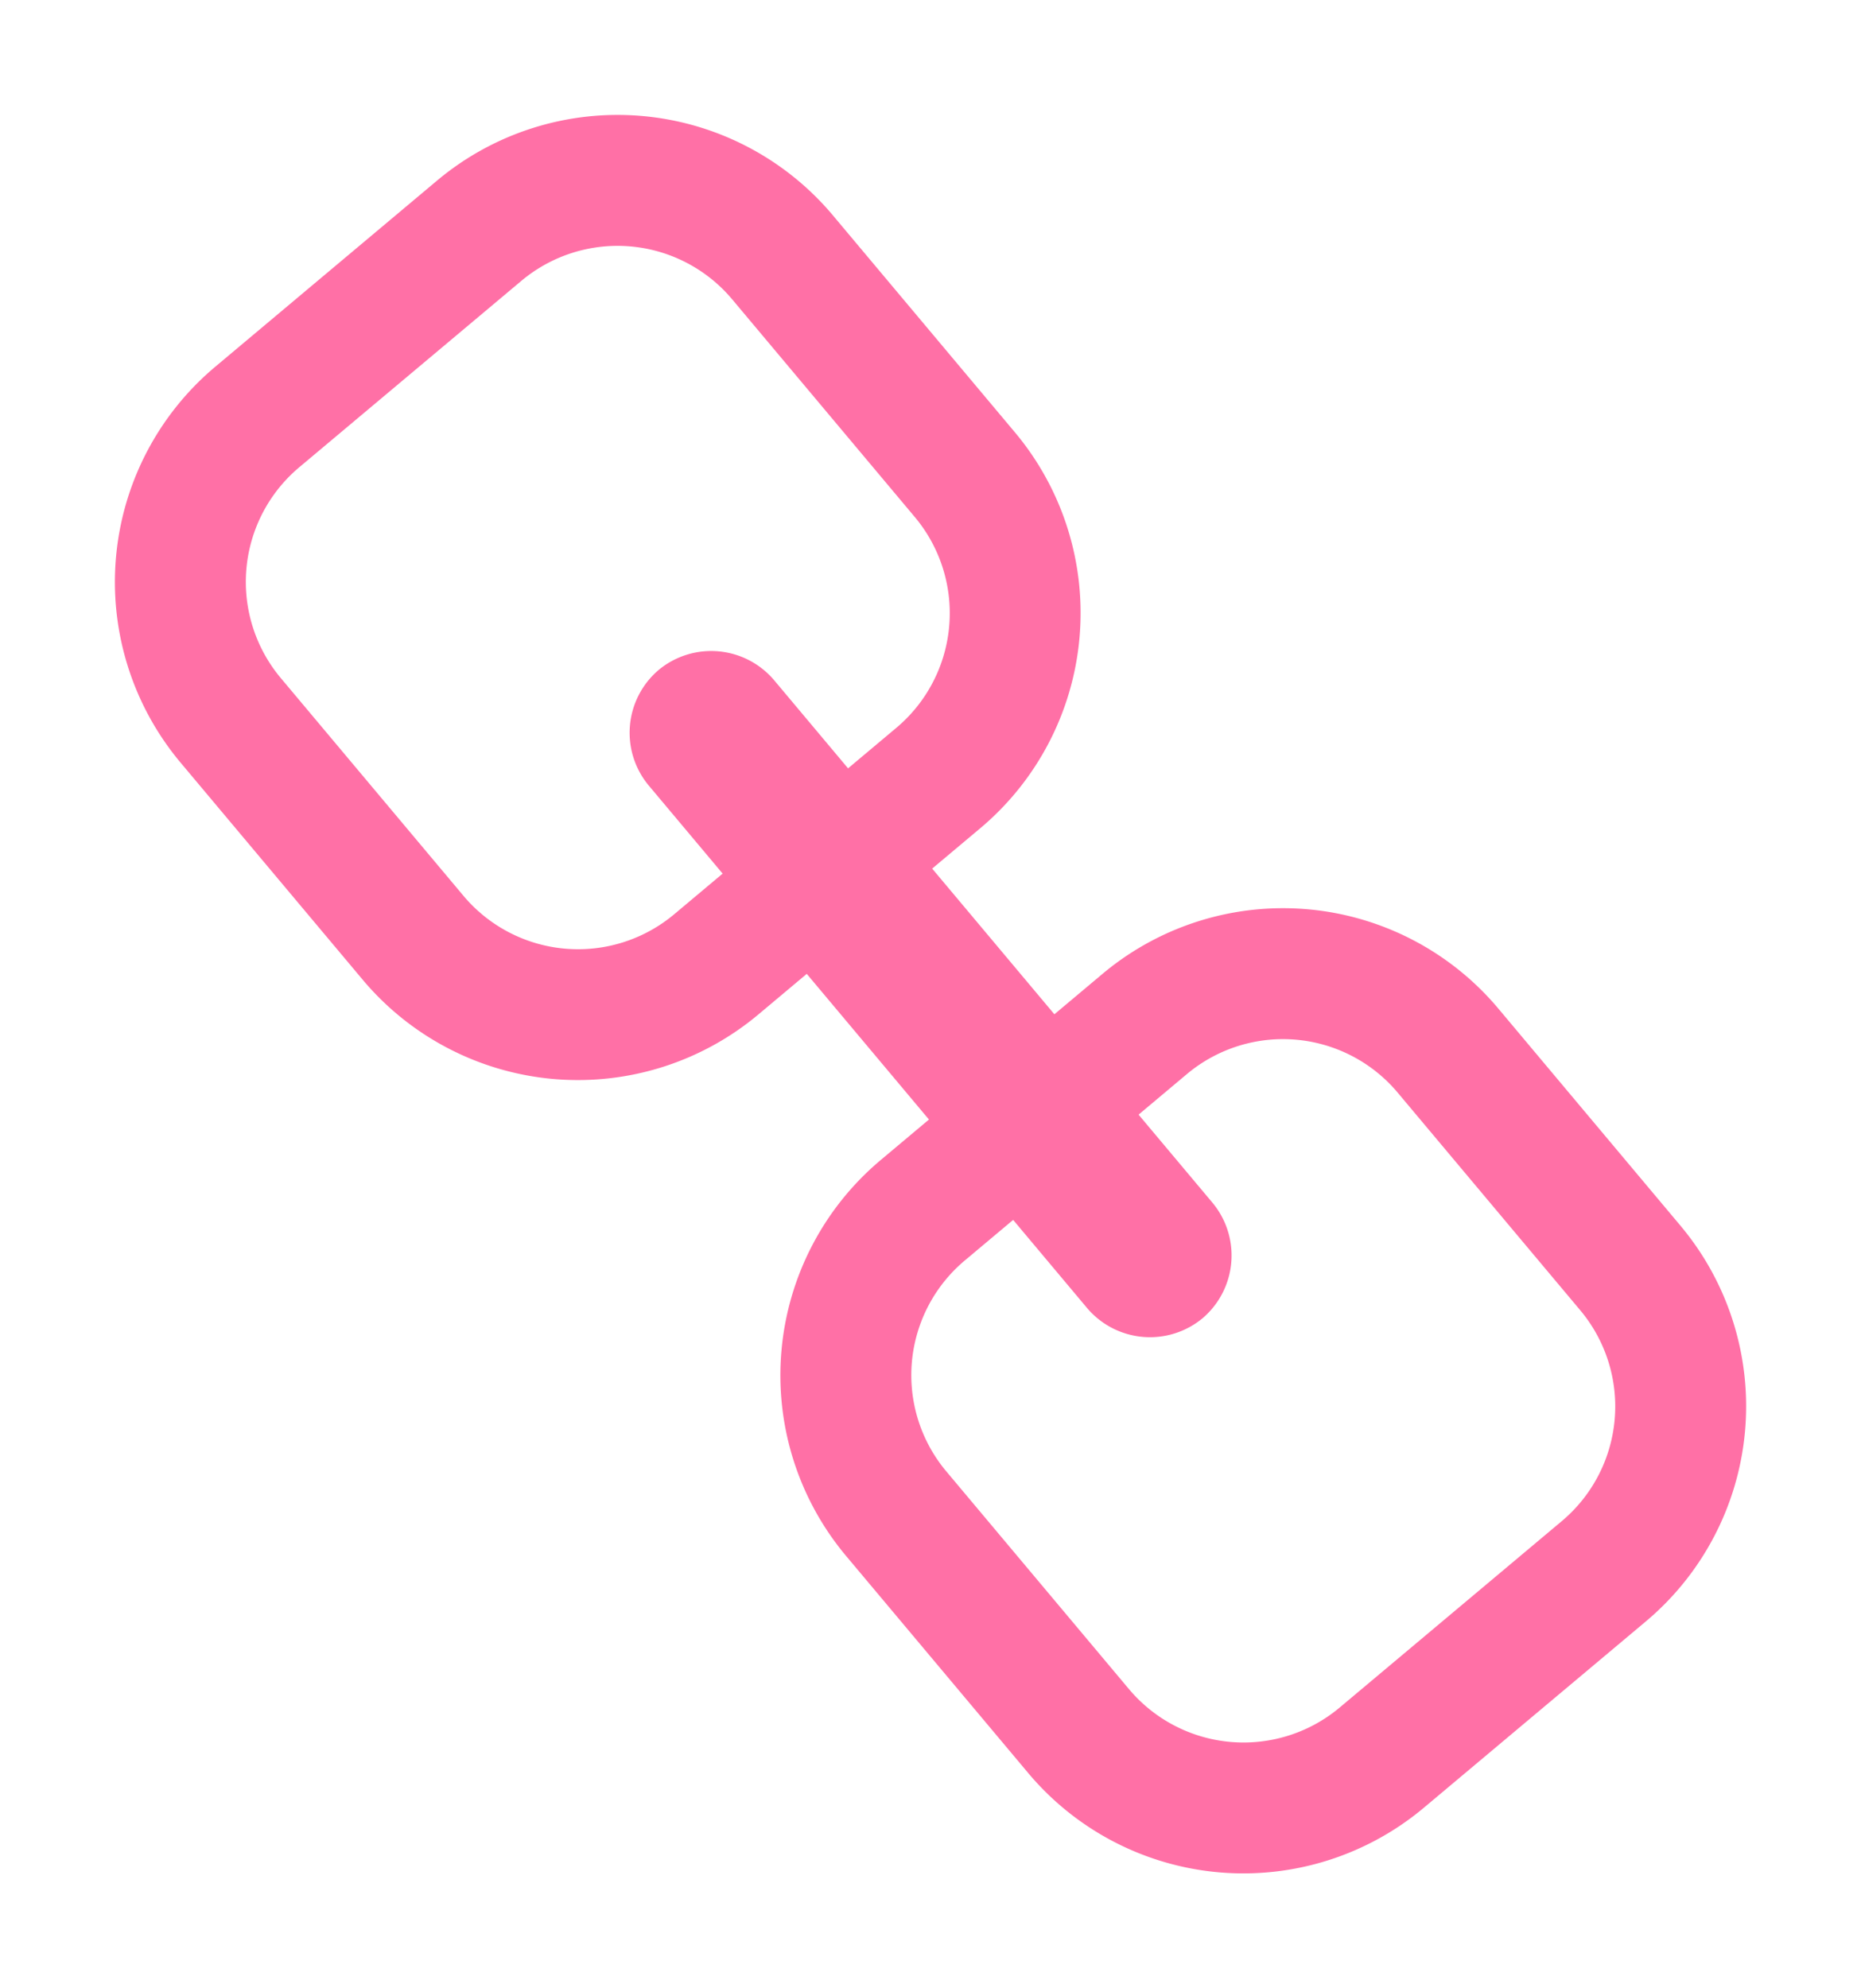 <svg xmlns="http://www.w3.org/2000/svg" width="13.753" height="14.69" viewBox="0 0 13.753 14.69"><g transform="translate(4.82 0) rotate(50)"><path d="M4.179,6.292H2.068A2.077,2.077,0,0,1,0,4.211V2.081A2.077,2.077,0,0,1,2.068,0H4.179A2.076,2.076,0,0,1,6.246,2.081V4.211A2.076,2.076,0,0,1,4.179,6.292ZM2.068.969a1.106,1.106,0,0,0-1.1,1.112V4.211a1.106,1.106,0,0,0,1.1,1.112H4.179a1.106,1.106,0,0,0,1.1-1.112V2.081A1.106,1.106,0,0,0,4.179.969Z" transform="translate(7.651 0)" fill="#ff70a6"/><path d="M4.179,6.292H2.068A2.077,2.077,0,0,1,0,4.211V2.081A2.077,2.077,0,0,1,2.068,0H4.179A2.077,2.077,0,0,1,6.246,2.081V4.211A2.077,2.077,0,0,1,4.179,6.292ZM2.068.969a1.106,1.106,0,0,0-1.1,1.112V4.211a1.106,1.106,0,0,0,1.1,1.112H4.179a1.106,1.106,0,0,0,1.1-1.112V2.081A1.106,1.106,0,0,0,4.179.969Z" transform="translate(0 0)" fill="#ff70a6"/></g><path d="M5.64,0H.613A.609.609,0,0,0,0,.605a.609.609,0,0,0,.613.605H5.64A.609.609,0,0,0,6.253.605.609.609,0,0,0,5.64,0" transform="translate(5.331 4.561) rotate(50)" fill="#ff70a6"/></svg>